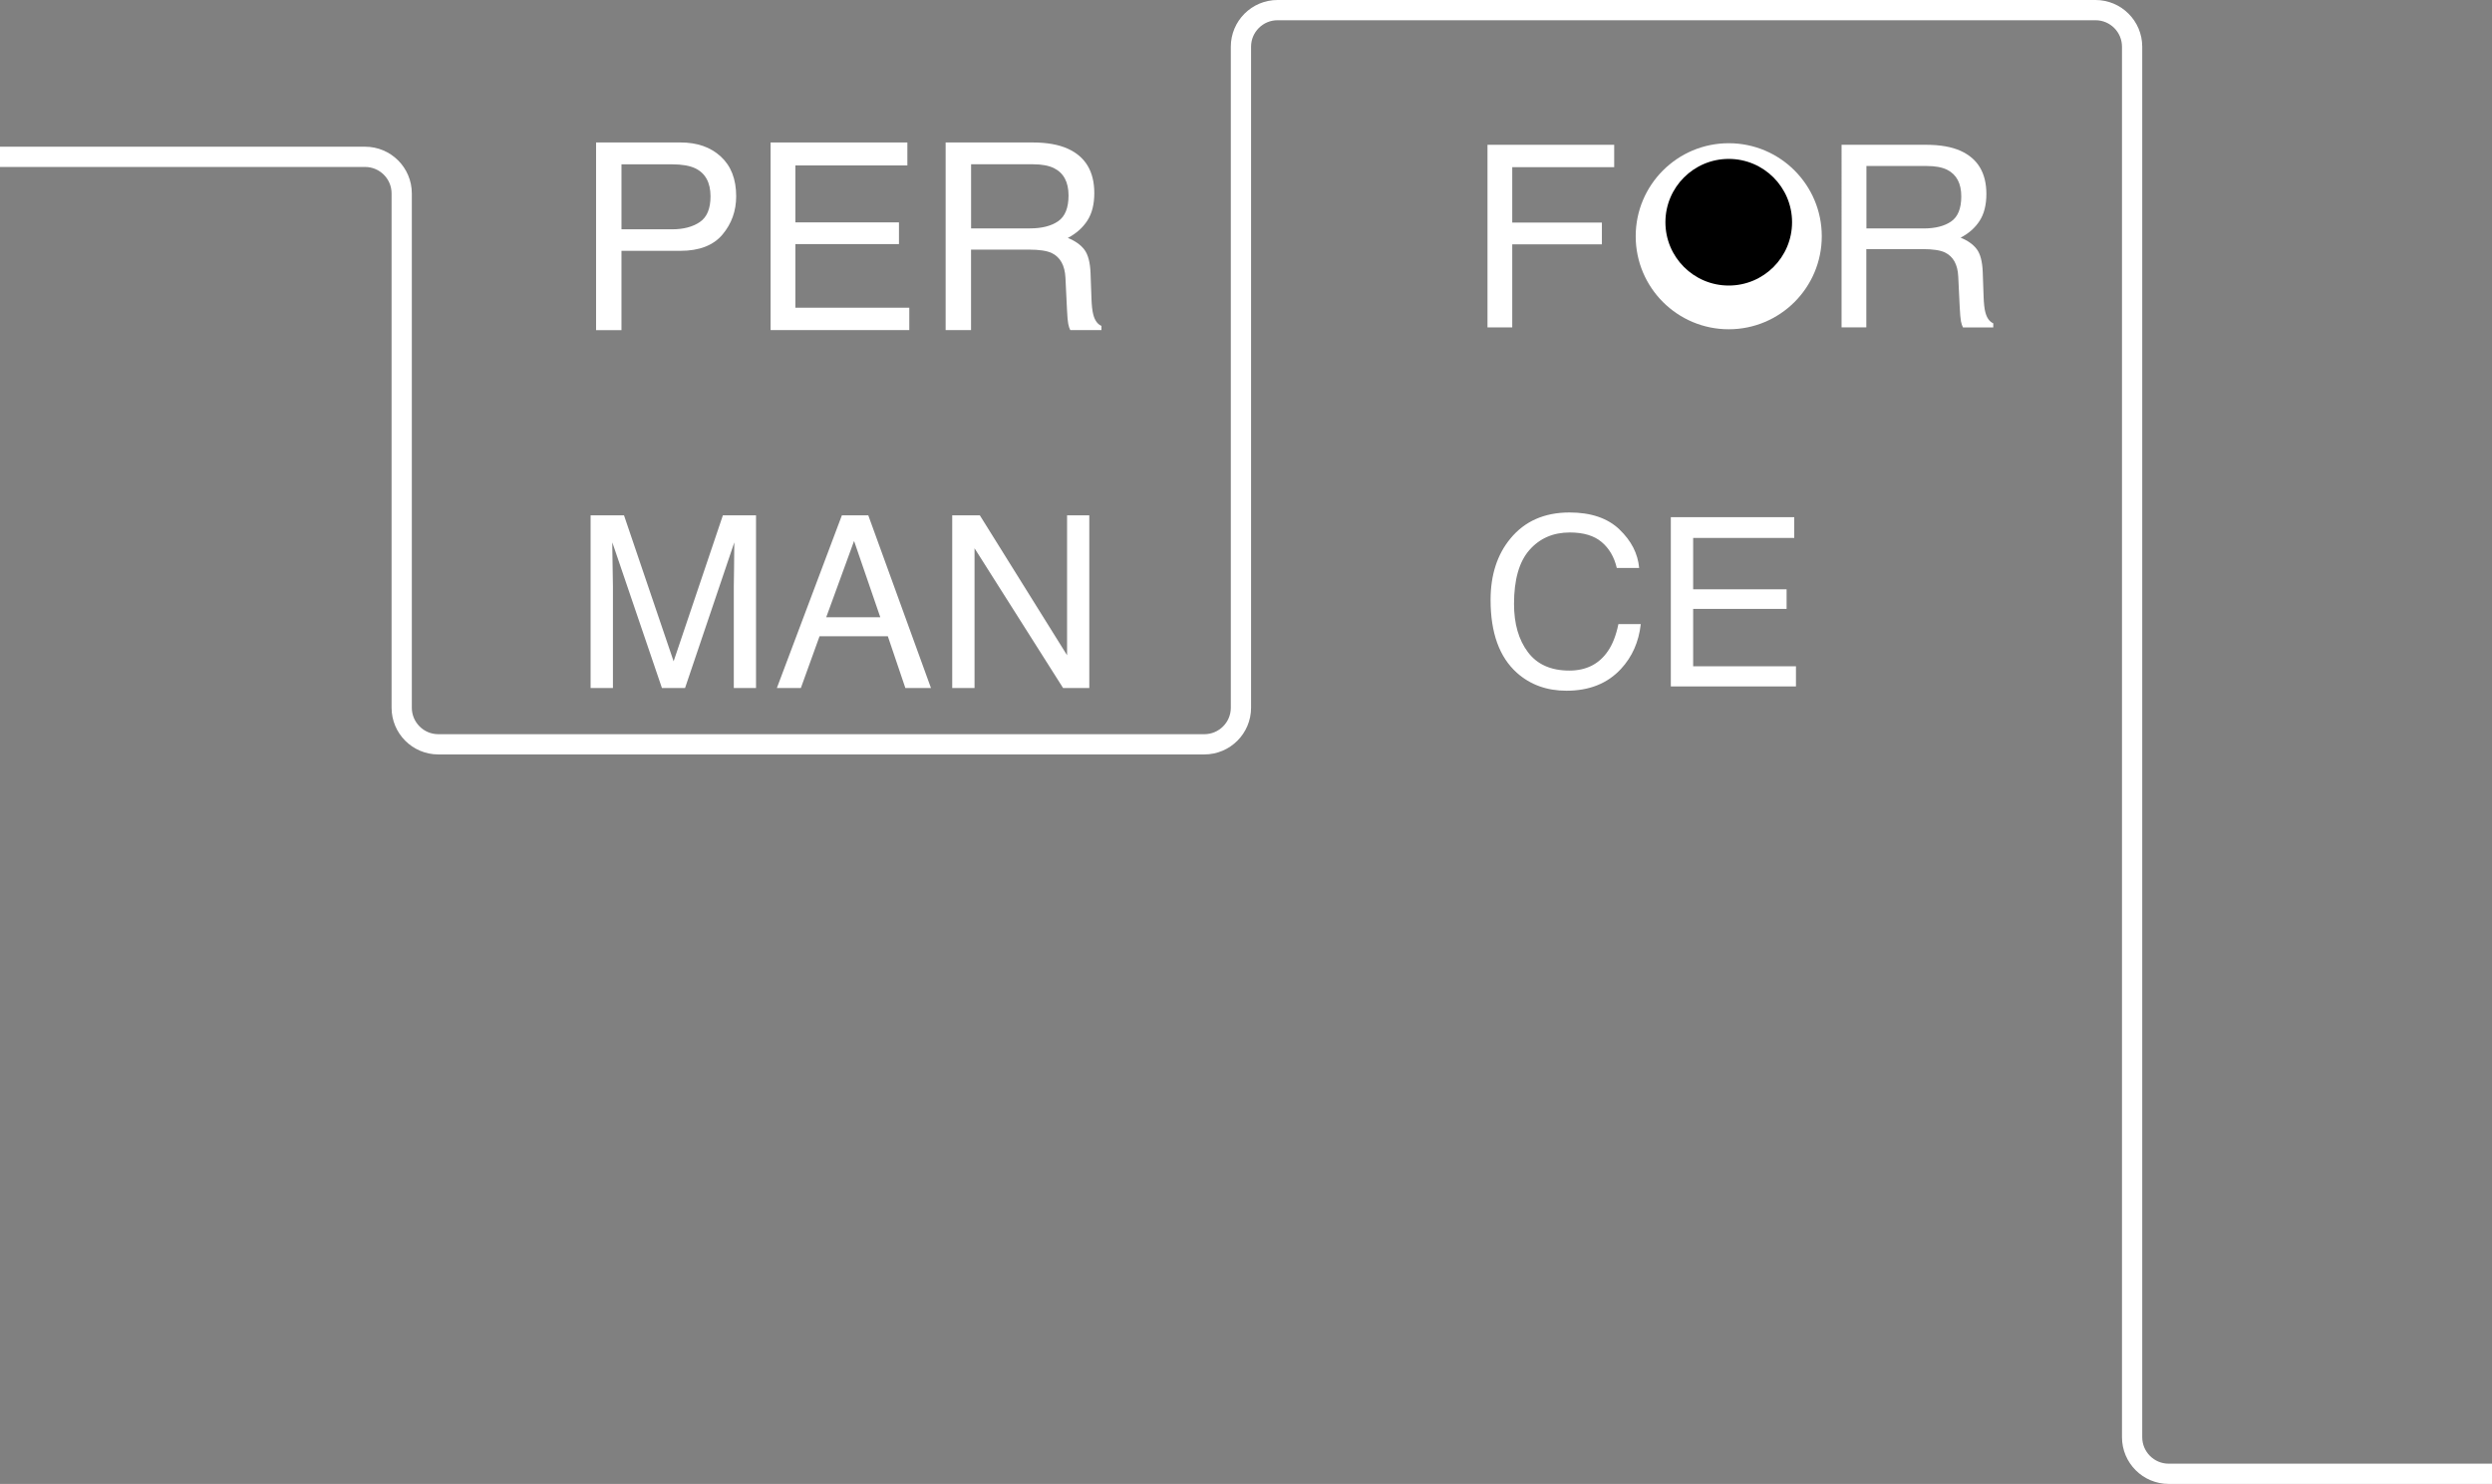 <?xml version="1.0" encoding="UTF-8"?>
<svg id="ABOUT" xmlns="http://www.w3.org/2000/svg" viewBox="0 0 492.32 293.21">
  <rect x="0" y="0" width="492.32" height="293.21" fill="#808080" stroke="none"/>
  <defs>
    <style>
      .cls-1 {
        fill: #000;
      }

      .cls-1, .cls-2 {
        stroke-width: 0px;
      }

      .cls-3 {
        fill: none;
        stroke: #fff;
        stroke-miterlimit: 10;
        stroke-width: 4px;
      }

      .cls-2 {
        fill: #fff;
      }
    </style>
  </defs>
  <path class="cls-3" d="M0,30.99h72.13c3.99,0,7.23,3.24,7.23,7.23v101.62c0,3.99,3.24,7.23,7.23,7.23h151.34c3.99,0,7.23-3.24,7.23-7.23V9.23c0-3.99,3.24-7.23,7.23-7.23h161.6c3.99,0,7.23,3.24,7.23,7.23v274.75c0,3.99,3.24,7.23,7.23,7.23h63.88"/>
  <g>
    <circle class="cls-2" cx="341.53" cy="46.68" r="18.38"/>
    <circle class="cls-1" cx="341.53" cy="43.91" r="12.51"/>
  </g>
  <g>
    <path class="cls-2" d="M117.76,28.15h16.68c3.3,0,5.96.93,7.97,2.79,2.02,1.86,3.03,4.47,3.03,7.84,0,2.89-.9,5.41-2.7,7.56-1.8,2.14-4.57,3.22-8.3,3.22h-11.66v15.67h-5.02V28.15ZM137.34,33.25c-1.11-.52-2.63-.78-4.57-.78h-9.99v12.84h9.99c2.25,0,4.08-.48,5.49-1.44s2.11-2.65,2.11-5.07c0-2.73-1.01-4.58-3.03-5.55Z"/>
    <path class="cls-2" d="M152.23,28.15h27.03v4.54h-22.13v11.25h20.47v4.29h-20.47v12.57h22.51v4.42h-27.4V28.15Z"/>
    <path class="cls-2" d="M186.82,28.15h17.16c2.83,0,5.16.41,6.99,1.24,3.48,1.58,5.22,4.5,5.22,8.76,0,2.22-.46,4.04-1.38,5.45-.92,1.41-2.2,2.55-3.85,3.41,1.45.59,2.54,1.36,3.27,2.32.73.96,1.14,2.52,1.22,4.67l.18,4.97c.05,1.41.17,2.46.35,3.15.3,1.18.84,1.93,1.62,2.27v.83h-6.16c-.17-.32-.3-.73-.4-1.24s-.19-1.48-.25-2.93l-.3-6.18c-.12-2.42-1.02-4.05-2.7-4.87-.96-.45-2.46-.68-4.52-.68h-11.43v15.9h-5.02V28.15ZM203.45,45.13c2.36,0,4.22-.47,5.59-1.41,1.37-.94,2.06-2.64,2.06-5.1,0-2.64-.96-4.44-2.88-5.4-1.03-.5-2.4-.76-4.11-.76h-12.26v12.67h11.61Z"/>
  </g>
  <g>
    <path class="cls-2" d="M293.87,28.61h25.03v4.42h-20.14v10.95h17.71v4.3h-17.71v16.41h-4.89V28.61Z"/>
    <path class="cls-2" d="M363.85,28.61h16.7c2.75,0,5.02.4,6.8,1.2,3.39,1.54,5.08,4.38,5.08,8.52,0,2.16-.45,3.93-1.34,5.31s-2.14,2.48-3.75,3.32c1.41.57,2.47,1.33,3.18,2.26s1.11,2.45,1.19,4.54l.17,4.84c.05,1.38.16,2.4.34,3.07.29,1.15.82,1.88,1.57,2.21v.81h-5.99c-.16-.31-.29-.71-.39-1.2s-.18-1.44-.25-2.85l-.29-6.02c-.11-2.36-.99-3.94-2.63-4.74-.93-.44-2.4-.66-4.4-.66h-11.13v15.47h-4.89V28.61ZM380.03,45.14c2.29,0,4.11-.46,5.44-1.38,1.33-.92,2-2.57,2-4.96,0-2.57-.93-4.32-2.8-5.26-1-.49-2.33-.74-4-.74h-11.94v12.33h11.3Z"/>
  </g>
  <g>
    <path class="cls-2" d="M116.66,101.83h6.62l9.8,28.84,9.73-28.84h6.55v34.11h-4.39v-20.13c0-.7.02-1.85.05-3.46s.05-3.34.05-5.18l-9.73,28.77h-4.57l-9.8-28.77v1.05c0,.84.02,2.11.06,3.82s.06,2.97.06,3.77v20.13h-4.41v-34.11Z"/>
    <path class="cls-2" d="M166.31,101.83h5.23l12.38,34.11h-5.06l-3.46-10.22h-13.49l-3.69,10.22h-4.74l12.84-34.11ZM173.91,121.96l-5.18-15.07-5.5,15.07h10.68Z"/>
    <path class="cls-2" d="M188.12,101.83h5.46l17.23,27.64v-27.64h4.39v34.11h-5.18l-17.49-27.61v27.61h-4.41v-34.11Z"/>
  </g>
  <g>
    <path class="cls-2" d="M319.94,104.62c2.34,2.23,3.64,4.77,3.89,7.6h-4.42c-.5-2.16-1.5-3.86-2.99-5.12s-3.59-1.89-6.29-1.89c-3.29,0-5.95,1.16-7.98,3.47s-3.04,5.86-3.04,10.64c0,3.92.91,7.09,2.74,9.53,1.83,2.44,4.56,3.65,8.18,3.65,3.34,0,5.88-1.28,7.63-3.85.93-1.35,1.62-3.13,2.07-5.33h4.42c-.39,3.52-1.7,6.47-3.92,8.86-2.66,2.87-6.24,4.3-10.75,4.3-3.89,0-7.15-1.18-9.79-3.53-3.48-3.11-5.21-7.92-5.21-14.41,0-4.93,1.31-8.98,3.92-12.13,2.82-3.43,6.72-5.15,11.68-5.15,4.23,0,7.52,1.12,9.86,3.35Z"/>
    <path class="cls-2" d="M330.09,102.19h24.38v4.1h-19.97v10.15h18.46v3.87h-18.46v11.34h20.31v3.98h-24.72v-33.44Z"/>
  </g>
</svg>